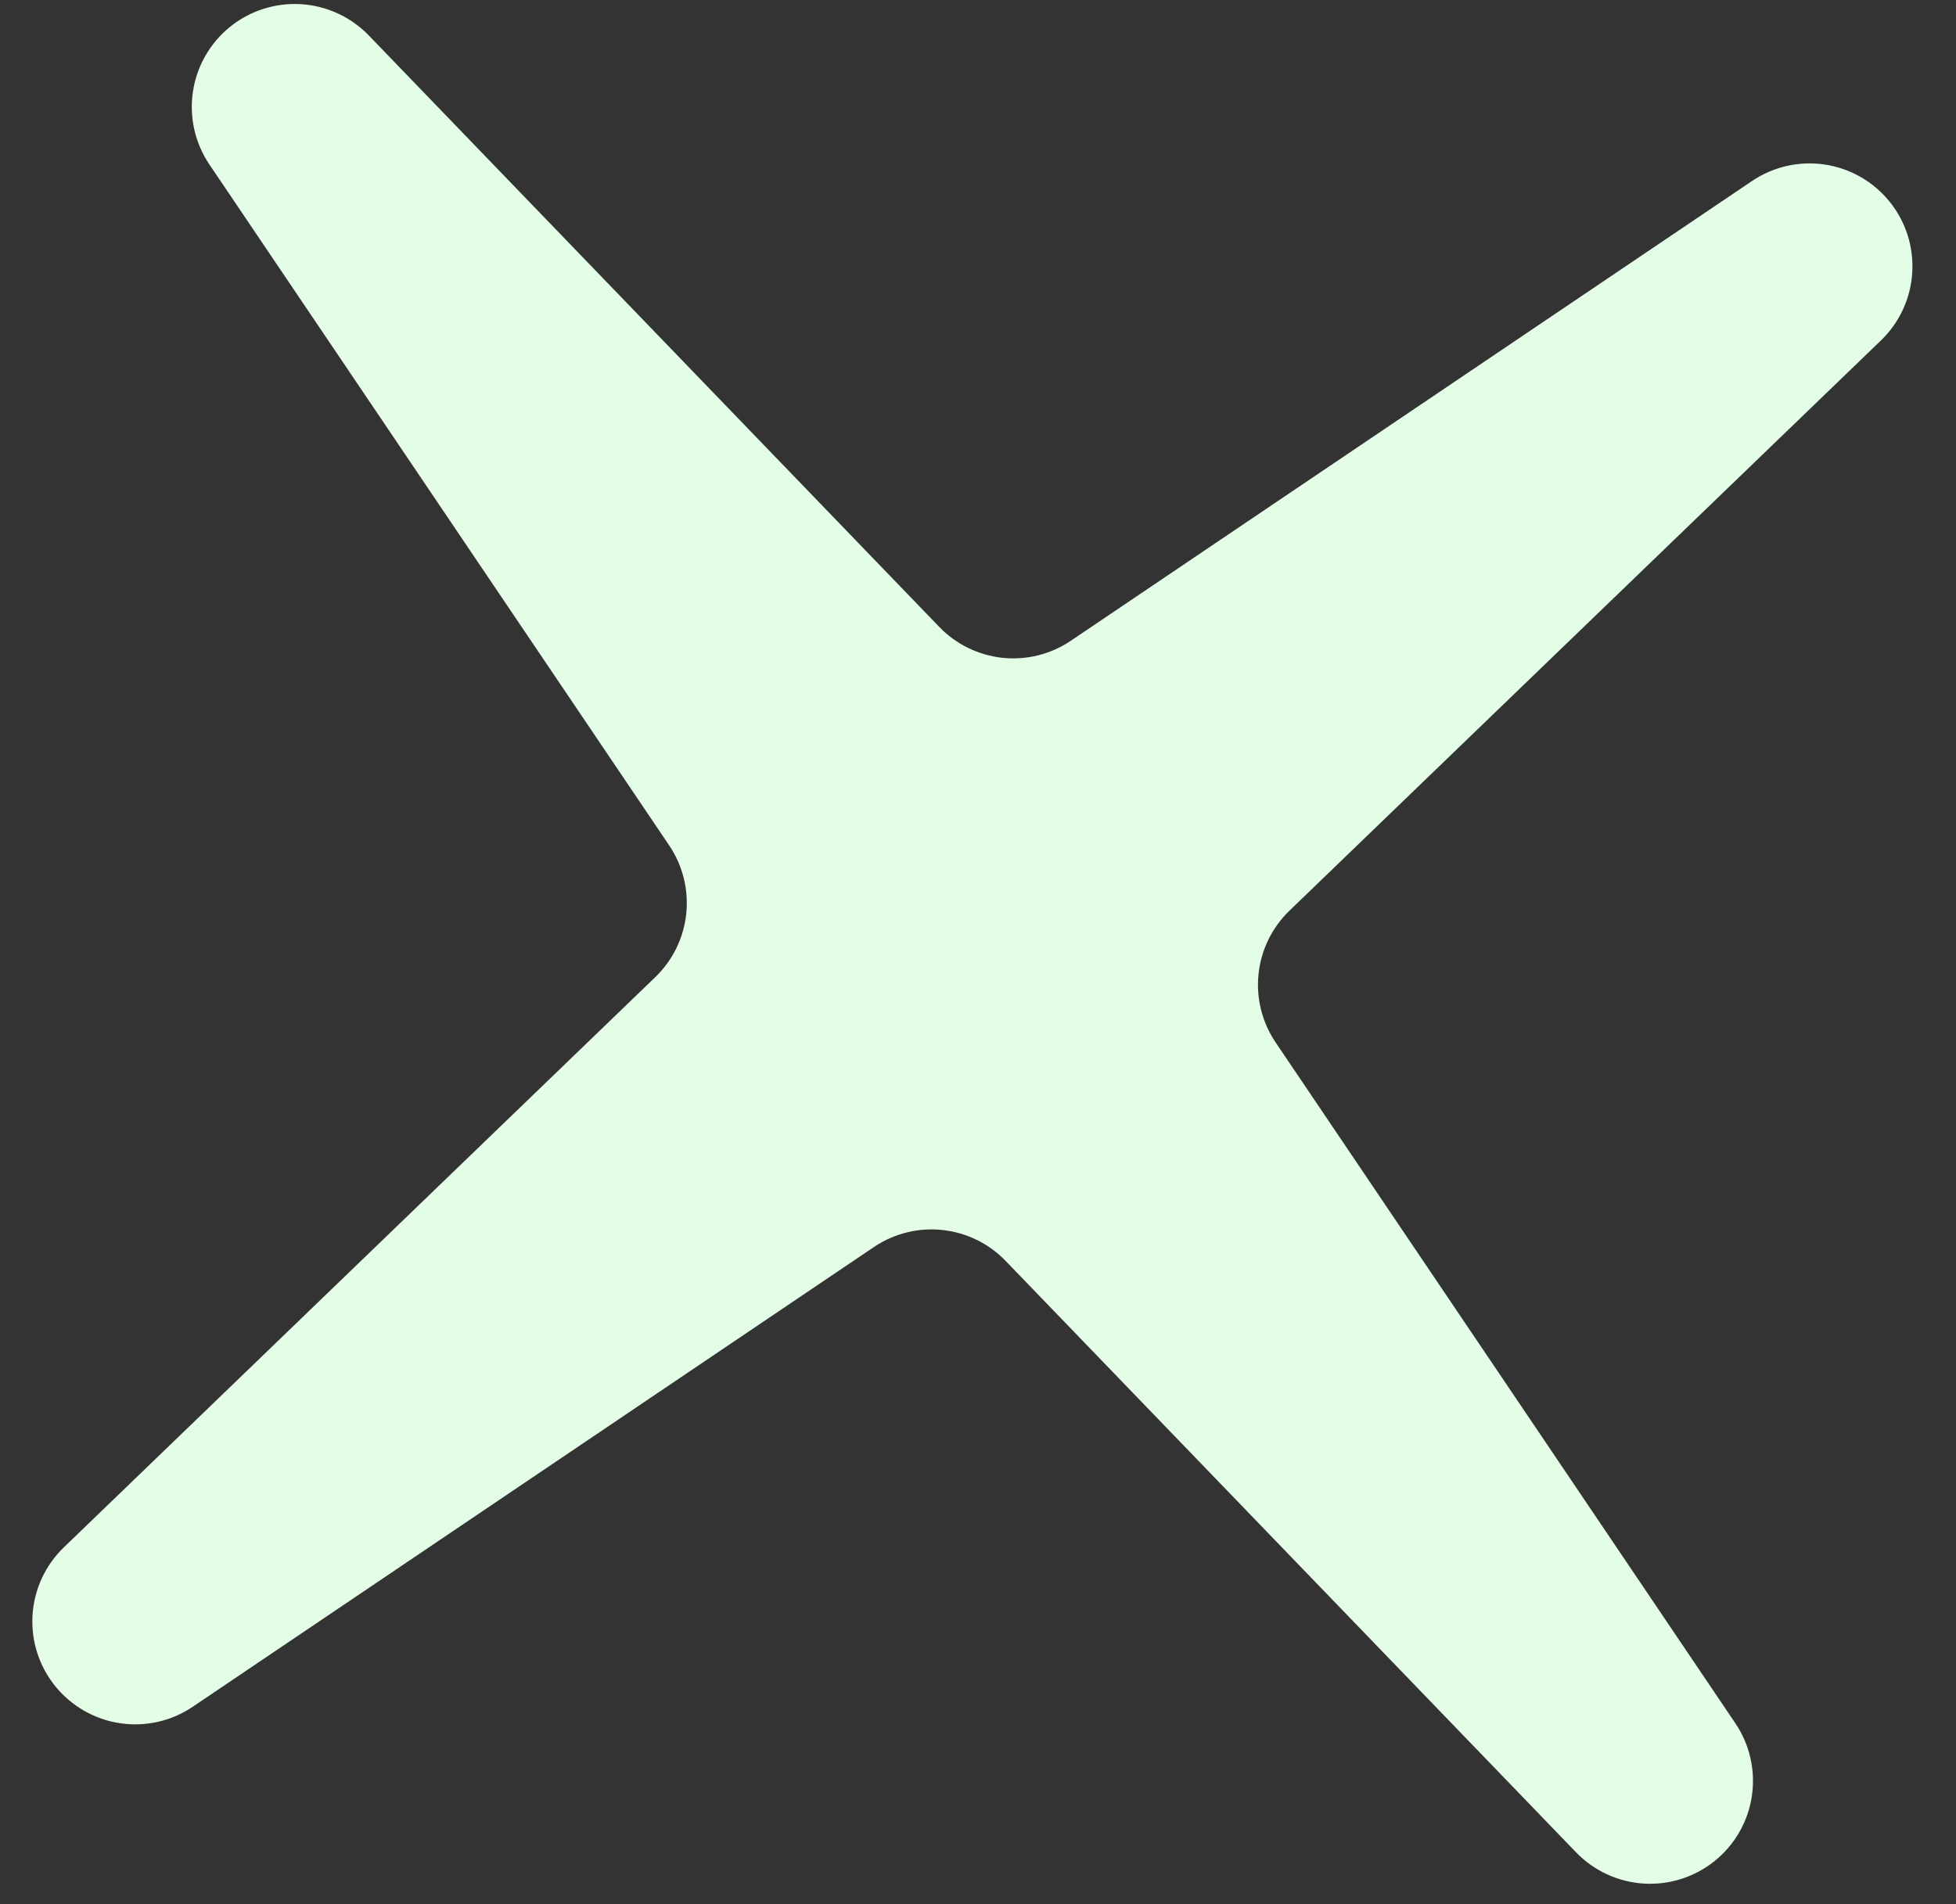 <svg width="38" height="37" viewBox="0 0 38 37" fill="none" xmlns="http://www.w3.org/2000/svg">
<rect x="0" y="0" width="38" height="37" fill="#333333" stroke="none"/>
<path id="Polygone 3" d="M4.068 3.196C3.788 2.781 3.674 2.277 3.748 1.782C3.822 1.287 4.078 0.838 4.467 0.523C4.856 0.208 5.349 0.051 5.848 0.081C6.348 0.112 6.817 0.329 7.165 0.689L18.247 12.181C18.573 12.52 19.009 12.732 19.476 12.782C19.944 12.831 20.414 12.714 20.804 12.45L34.036 3.518C34.451 3.238 34.955 3.123 35.45 3.197C35.945 3.271 36.394 3.528 36.709 3.917C37.024 4.306 37.181 4.798 37.15 5.298C37.12 5.797 36.903 6.267 36.543 6.614L25.05 17.696C24.712 18.023 24.499 18.458 24.45 18.926C24.401 19.394 24.518 19.864 24.781 20.254L33.714 33.486C33.994 33.9 34.108 34.405 34.034 34.9C33.961 35.394 33.704 35.844 33.315 36.158C32.926 36.473 32.433 36.631 31.934 36.6C31.435 36.569 30.965 36.352 30.618 35.992L19.536 24.5C19.209 24.161 18.774 23.949 18.306 23.9C17.838 23.85 17.368 23.968 16.978 24.231L3.746 33.163C3.332 33.444 2.827 33.558 2.332 33.484C1.837 33.41 1.388 33.153 1.073 32.764C0.759 32.376 0.601 31.883 0.632 31.384C0.663 30.884 0.879 30.415 1.24 30.067L12.732 18.985C13.07 18.659 13.283 18.223 13.332 17.756C13.381 17.288 13.264 16.818 13.001 16.428L4.068 3.196Z" fill="#E3FDE6"/>
</svg>
